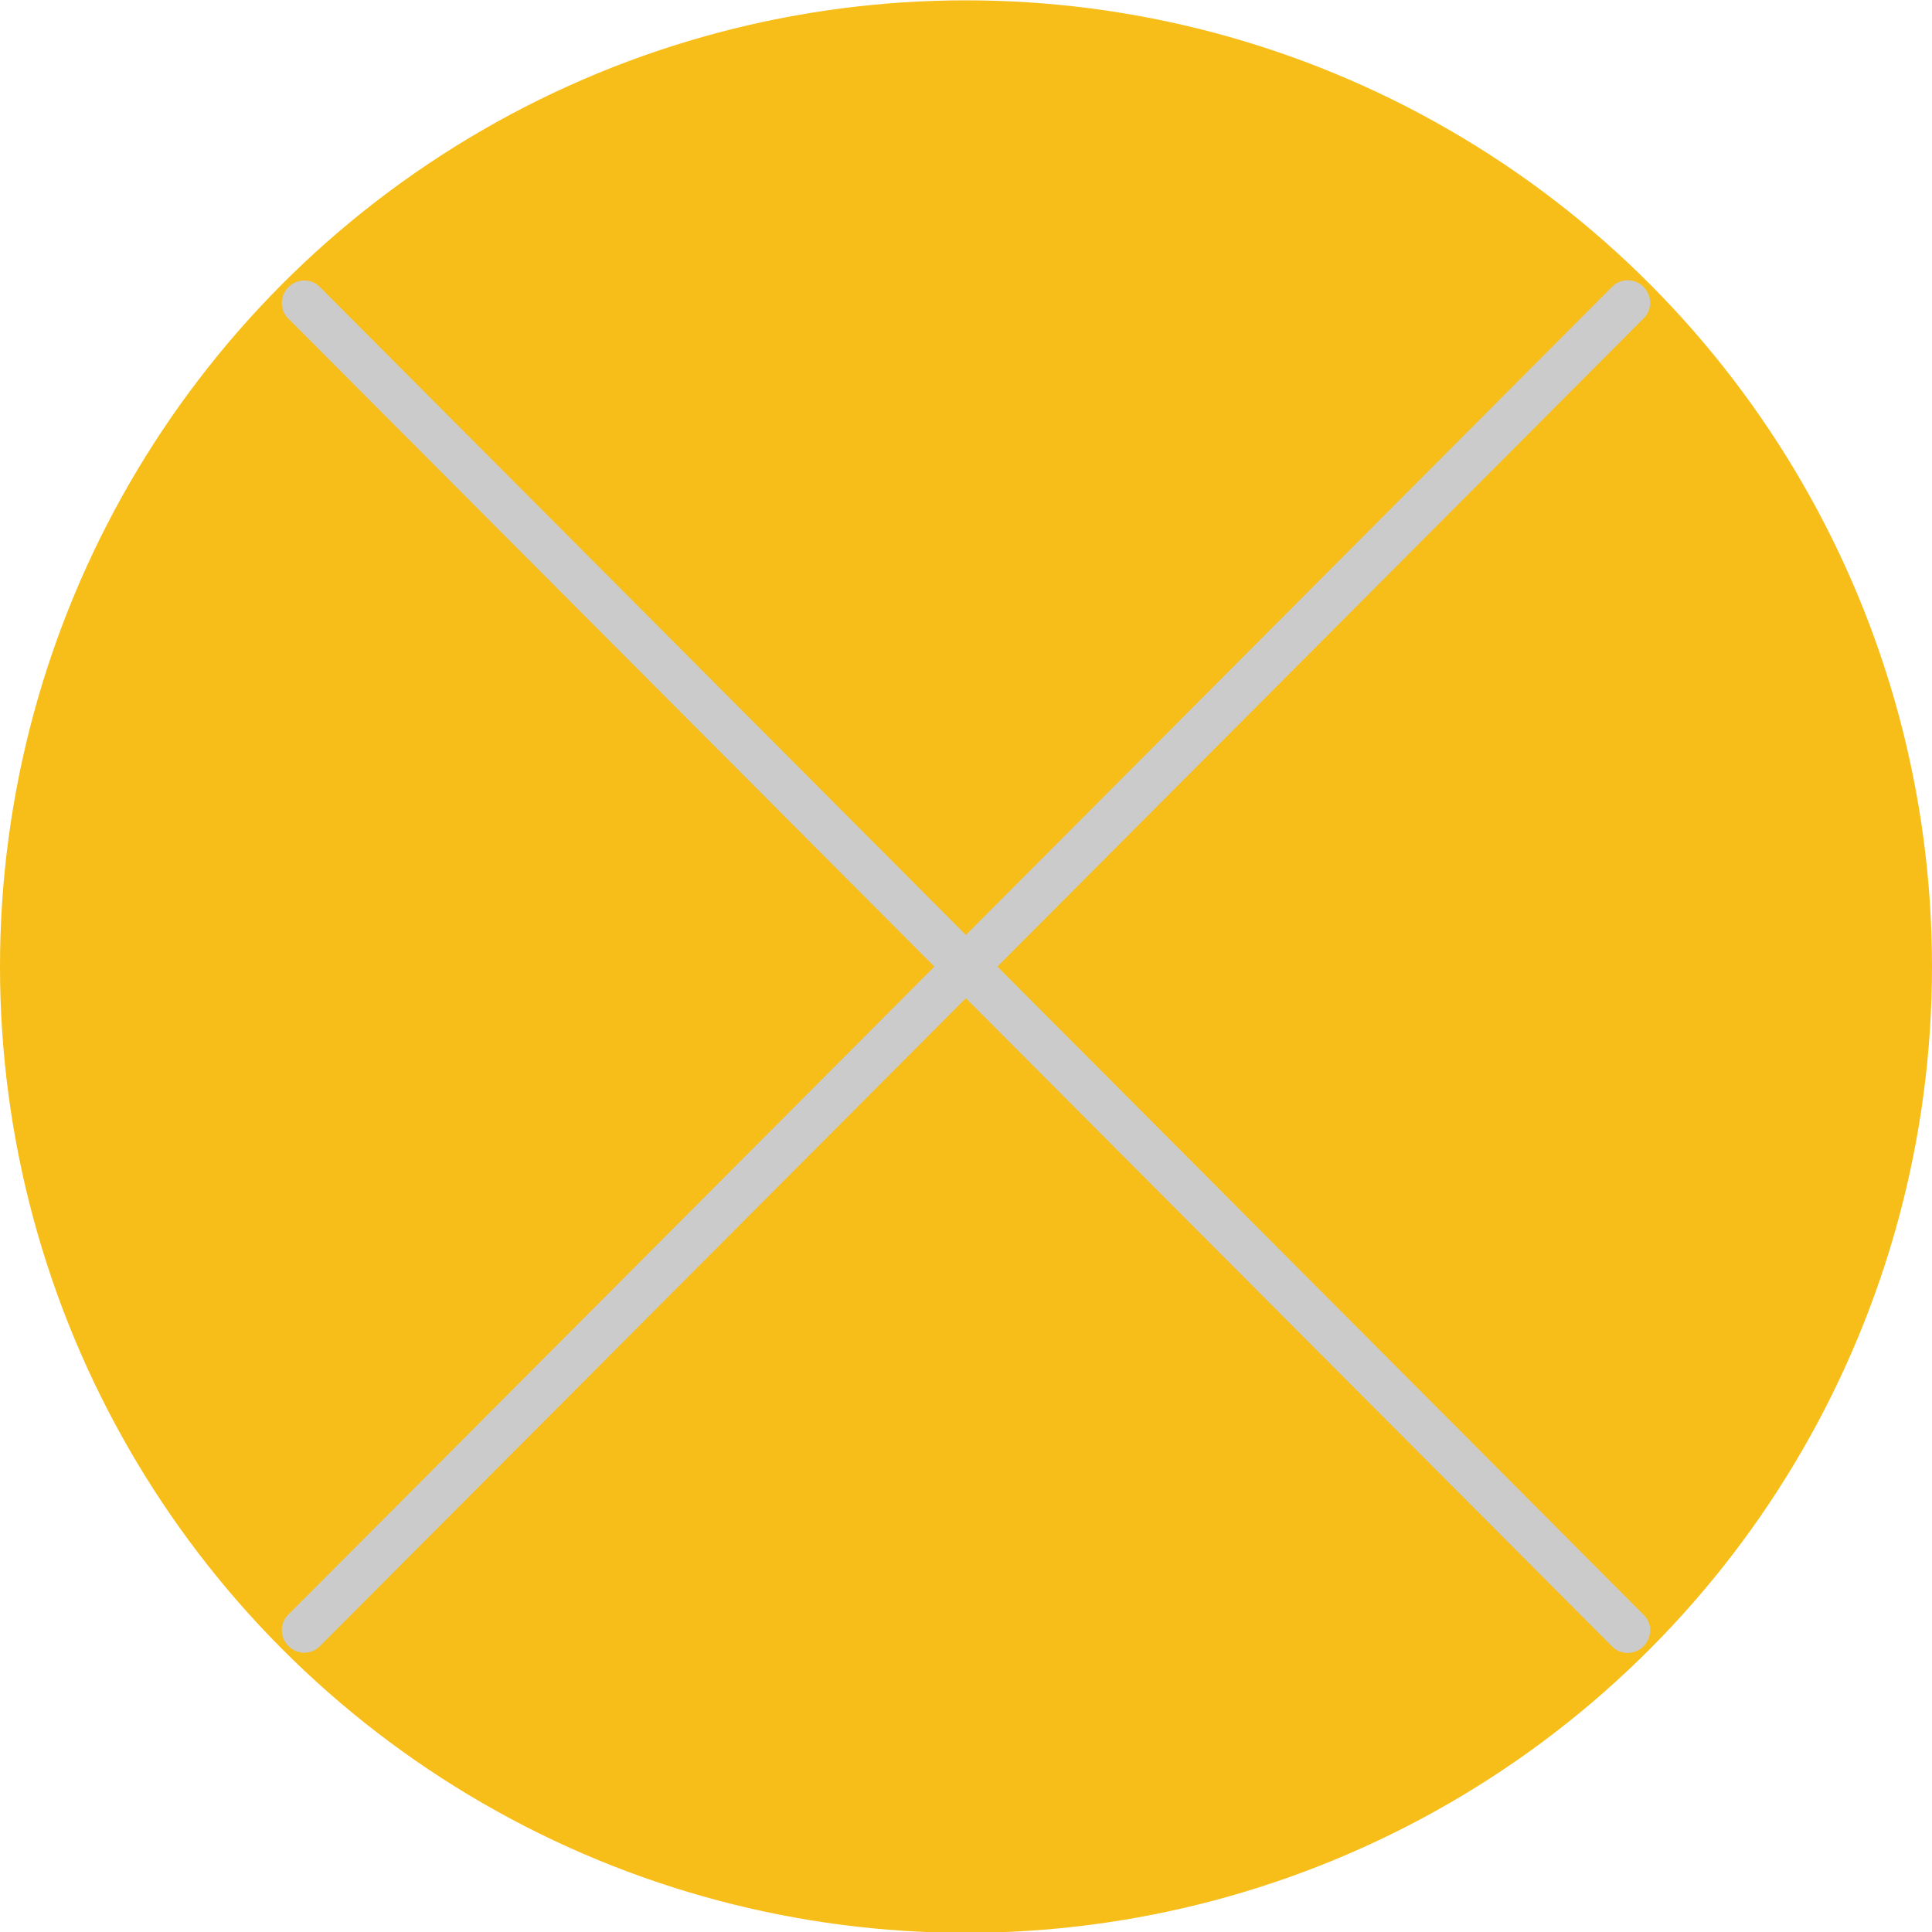 <?xml version="1.0" encoding="UTF-8" standalone="no"?>
<!DOCTYPE svg PUBLIC "-//W3C//DTD SVG 1.1//EN" "http://www.w3.org/Graphics/SVG/1.1/DTD/svg11.dtd">
<svg width="100%" height="100%" viewBox="0 0 119 119" version="1.1" xmlns="http://www.w3.org/2000/svg" xmlns:xlink="http://www.w3.org/1999/xlink" xml:space="preserve" xmlns:serif="http://www.serif.com/" style="fill-rule:evenodd;clip-rule:evenodd;stroke-linecap:round;stroke-linejoin:bevel;stroke-miterlimit:1.5;">
    <g transform="matrix(1,0,0,3.547,-87,-83)">
        <g transform="matrix(1,0,0,0.282,0,0)">
            <circle cx="146.5" cy="142.5" r="59.5" style="fill:rgb(247,189,24);"/>
        </g>
        <g transform="matrix(0.988,0.003,0.012,0.279,3.339,1.032)">
            <path d="M185,97L101.428,180.572" style="fill:none;stroke:rgb(203,203,203);stroke-width:2.75px;"/>
        </g>
        <g transform="matrix(-0.012,0.279,-0.988,0.003,285.339,-0.186)">
            <path d="M185,97L101.428,180.572" style="fill:none;stroke:rgb(203,203,203);stroke-width:2.75px;"/>
        </g>
    </g>
</svg>
